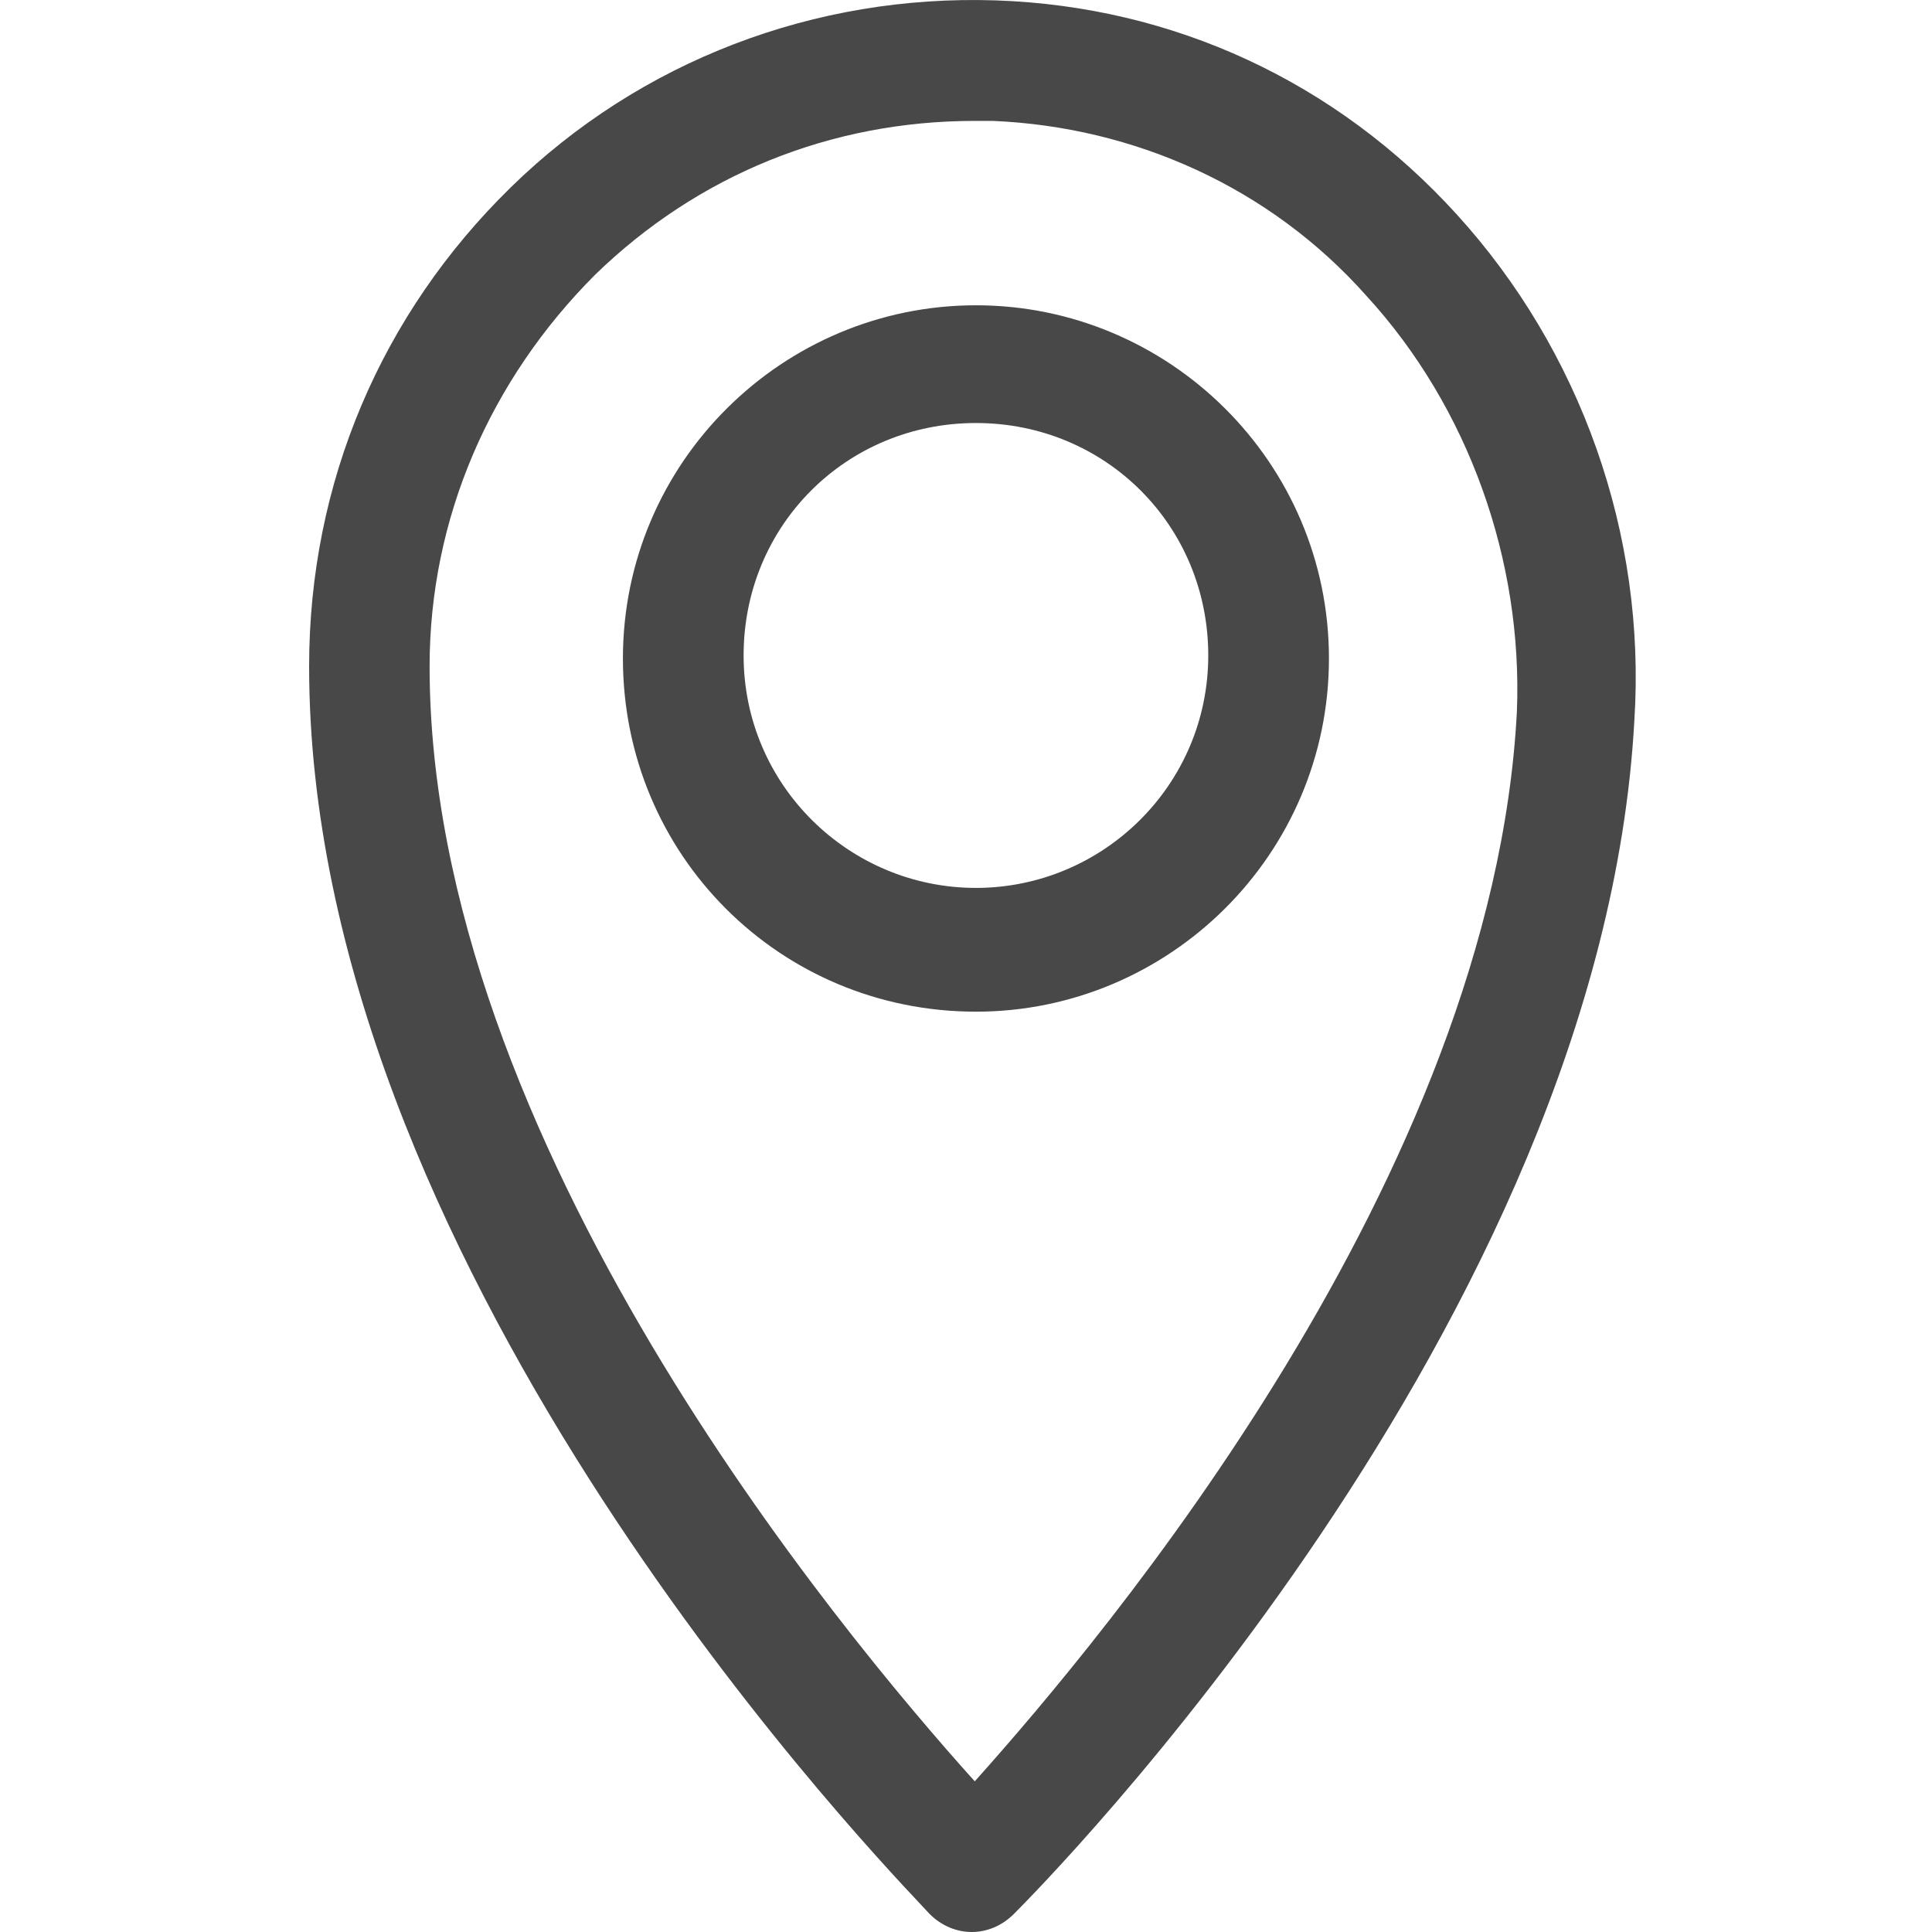 <svg width="64" height="64" viewBox="0 0 64 64" fill="none" xmlns="http://www.w3.org/2000/svg">
<g clip-path="url(#clip0_190:369)">
<path fill-rule="evenodd" clip-rule="evenodd" d="M32.988 0.013C38.875 0.212 44.263 2.708 48.254 7.1C52.344 11.592 54.539 17.681 54.14 23.871C53.043 43.836 34.385 62.602 33.587 63.401C33.188 63.8 32.689 64 32.19 64C31.691 64 31.192 63.8 30.793 63.401C30.756 63.358 30.675 63.273 30.556 63.147C28.167 60.609 10.24 41.568 10.24 22.074C10.24 15.984 12.635 10.394 16.925 6.202C21.215 2.009 27.002 -0.187 32.988 0.013ZM32.29 59.009C36.58 54.217 49.451 38.944 50.249 23.571C50.449 18.58 48.653 13.489 45.26 9.795C42.068 6.202 37.578 4.205 32.889 4.005H32.29C27.501 4.005 23.111 5.802 19.718 9.097C16.226 12.59 14.231 17.182 14.231 22.074C14.231 37.746 27.8 54.018 32.29 59.009ZM20.635 21.813C20.635 15.313 25.932 10.113 32.329 10.113C38.725 10.113 44.023 15.313 44.023 21.813C44.023 28.313 38.725 33.513 32.329 33.513C25.832 33.513 20.635 28.313 20.635 21.813ZM24.633 21.713C24.633 26.013 28.131 29.413 32.329 29.413C36.527 29.413 40.025 26.013 40.025 21.713C40.025 17.413 36.627 14.013 32.329 14.013C28.031 14.013 24.633 17.413 24.633 21.713Z" fill="#484848"/>
</g>
<defs>
<clipPath id="clip0_190:369">
<rect width="64" height="64" fill="white"/>
</clipPath>
</defs>
</svg>
